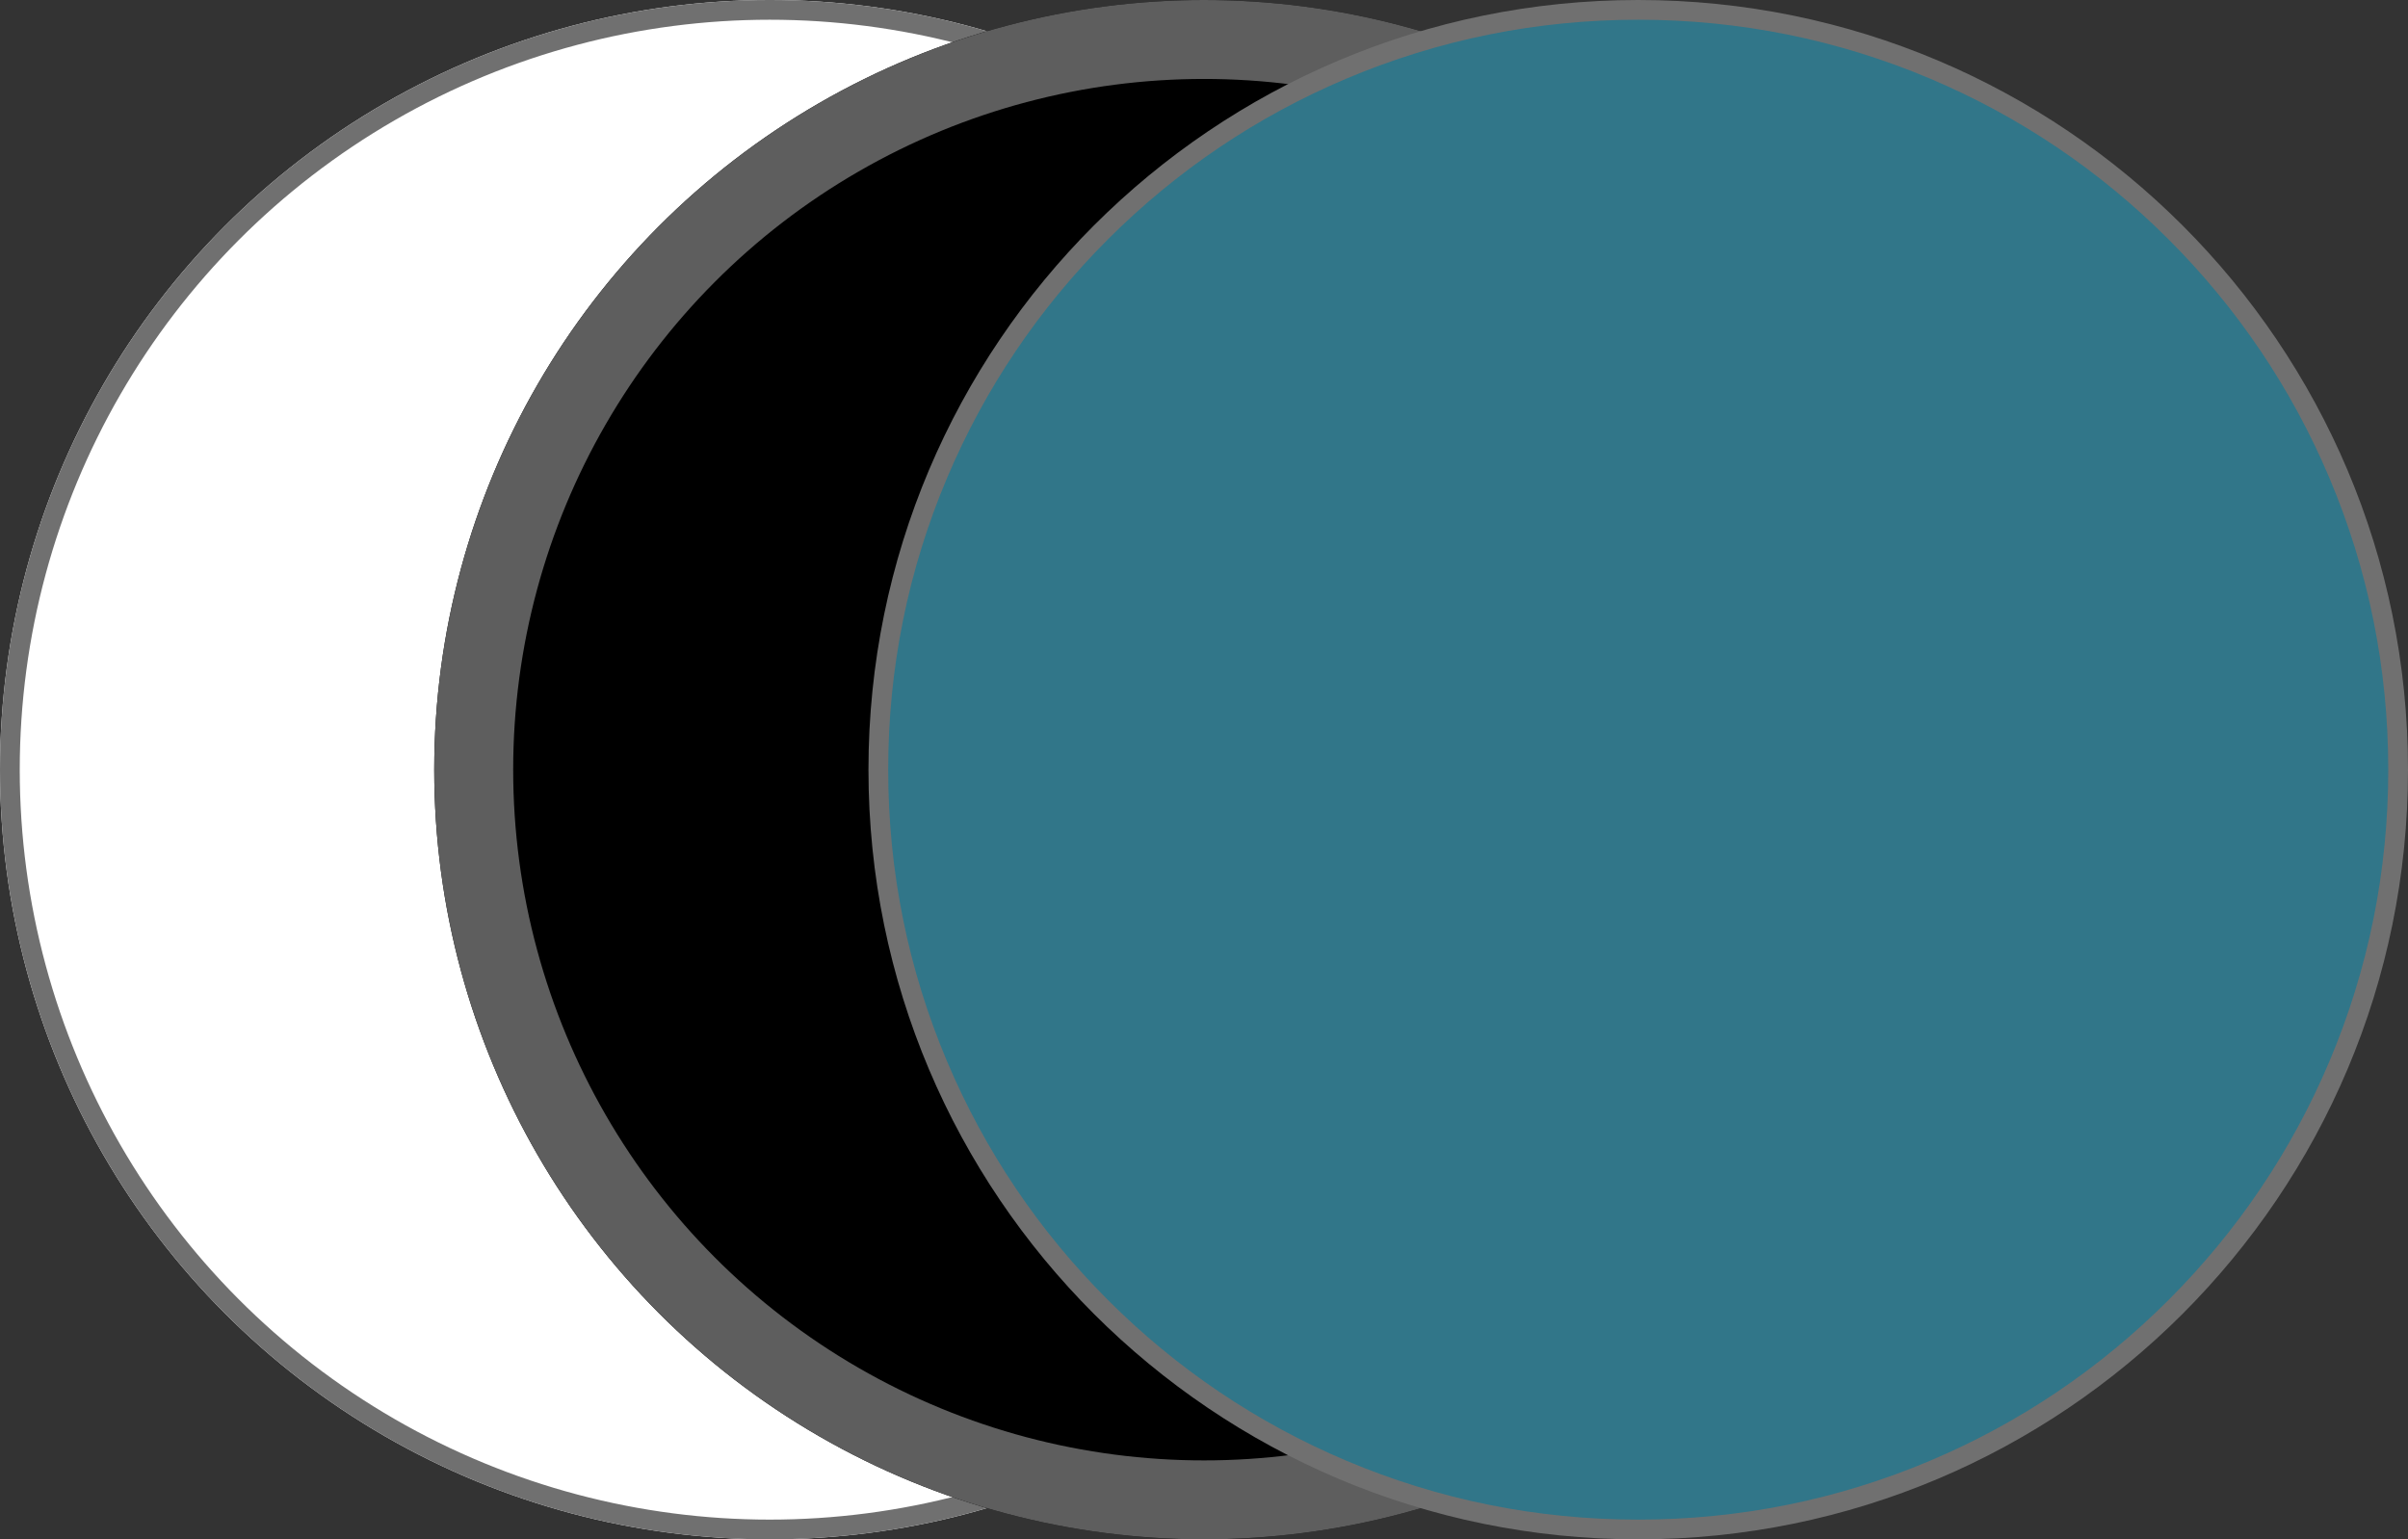 <svg xmlns="http://www.w3.org/2000/svg" width="122" height="78" viewBox="0 0 122 78">
  <rect x="0" y="0" width="122" height="78" fill="#333333" stroke="none"/>
  <g id="Group_10" data-name="Group 10" transform="translate(-312 -280)">
    <g id="Ellipse_2" data-name="Ellipse 2" transform="translate(312 280)" fill="#fff" stroke="#707070" stroke-width="1">
      <circle cx="39" cy="39" r="39" stroke="none"/>
      <circle cx="39" cy="39" r="38.5" fill="none"/>
    </g>
    <g id="Ellipse_3" data-name="Ellipse 3" transform="translate(334 280)" stroke="#5e5e5e" stroke-width="4">
      <circle cx="39" cy="39" r="39" stroke="none"/>
      <circle cx="39" cy="39" r="37" fill="none"/>
    </g>
    <g id="Path_1" data-name="Path 1" transform="translate(356 280)" fill="#317689">
      <path d="M 39 77.5 C 33.802 77.5 28.76 76.482 24.014 74.475 C 19.43 72.536 15.312 69.76 11.776 66.224 C 8.24 62.688 5.464 58.57 3.525 53.986 C 1.518 49.24 0.5 44.198 0.5 39 C 0.5 33.802 1.518 28.76 3.525 24.014 C 5.464 19.43 8.24 15.312 11.776 11.776 C 15.312 8.24 19.43 5.464 24.014 3.525 C 28.76 1.518 33.802 0.5 39 0.5 C 44.198 0.5 49.24 1.518 53.986 3.525 C 58.57 5.464 62.688 8.24 66.224 11.776 C 69.76 15.312 72.536 19.43 74.475 24.014 C 76.482 28.76 77.5 33.802 77.5 39 C 77.5 44.198 76.482 49.24 74.475 53.986 C 72.536 58.57 69.76 62.688 66.224 66.224 C 62.688 69.76 58.57 72.536 53.986 74.475 C 49.24 76.482 44.198 77.5 39 77.5 Z" stroke="none"/>
      <path d="M 39 1 C 33.87 1 28.893 2.005 24.209 3.986 C 19.684 5.9 15.62 8.64 12.13 12.13 C 8.64 15.62 5.9 19.684 3.986 24.209 C 2.005 28.893 1 33.87 1 39 C 1 44.13 2.005 49.107 3.986 53.791 C 5.9 58.316 8.64 62.38 12.13 65.87 C 15.62 69.36 19.684 72.1 24.209 74.014 C 28.893 75.995 33.87 77 39 77 C 44.13 77 49.107 75.995 53.791 74.014 C 58.316 72.1 62.38 69.36 65.87 65.87 C 69.36 62.38 72.1 58.316 74.014 53.791 C 75.995 49.107 77 44.13 77 39 C 77 33.87 75.995 28.893 74.014 24.209 C 72.1 19.684 69.36 15.62 65.87 12.13 C 62.38 8.64 58.316 5.9 53.791 3.986 C 49.107 2.005 44.13 1 39 1 M 39 0 C 60.539 0 78 17.461 78 39 C 78 60.539 60.539 78 39 78 C 17.461 78 0 60.539 0 39 C 0 17.461 17.461 0 39 0 Z" stroke="none" fill="#707070"/>
    </g>
  </g>
</svg>
